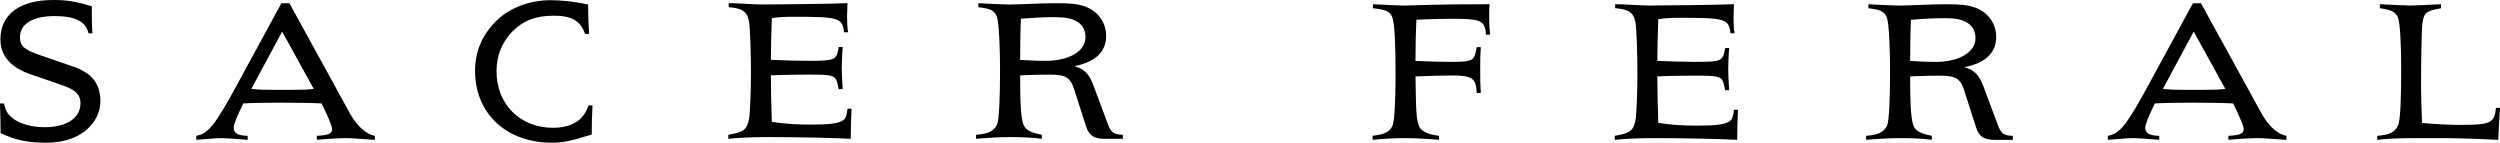 <?xml version="1.0" encoding="UTF-8" standalone="no"?>
<!-- Created with Inkscape (http://www.inkscape.org/) -->

<svg
   xmlns:dc="http://purl.org/dc/elements/1.1/"
   xmlns:cc="http://creativecommons.org/ns#"
   xmlns:rdf="http://www.w3.org/1999/02/22-rdf-syntax-ns#"
   xmlns:svg="http://www.w3.org/2000/svg"
   xmlns="http://www.w3.org/2000/svg"
   xmlns:sodipodi="http://sodipodi.sourceforge.net/DTD/sodipodi-0.dtd"
   xmlns:inkscape="http://www.inkscape.org/namespaces/inkscape"
   width="160.986mm"
   height="9.19mm"
   viewBox="0 0 160.986 9.19"
   version="1.1"
   id="svg5146"
   inkscape:version="0.92.5 (2060ec1f9f, 2020-04-08)"
   sodipodi:docname="sacerferal.svg">
  <defs
     id="defs5140" />
  <sodipodi:namedview
     id="base"
     pagecolor="#ffffff"
     bordercolor="#666666"
     borderopacity="1.0"
     inkscape:pageopacity="0.0"
     inkscape:pageshadow="2"
     inkscape:zoom="0.98994949"
     inkscape:cx="135.78094"
     inkscape:cy="-132.04443"
     inkscape:document-units="mm"
     inkscape:current-layer="layer1"
     showgrid="false"
     inkscape:window-width="2558"
     inkscape:window-height="1410"
     inkscape:window-x="0"
     inkscape:window-y="0"
     inkscape:window-maximized="0" />
  <g
     inkscape:label="Layer 1"
     inkscape:groupmode="layer"
     id="layer1"
     transform="translate(0,-287.81)">
    <path
       inkscape:connector-curvature="0"
       id="path9469-1-7"
       style="font-style:normal;font-variant:normal;font-weight:normal;font-stretch:normal;font-size:40px;line-height:1.25;font-family:'President Std';-inkscape-font-specification:'President Std';letter-spacing:18.875px;word-spacing:8.579px;fill:#000000;fill-opacity:1;stroke:none;stroke-width:0.308"
       d="m 1.49e-4,294.471 c 0.025,0.765 0.037,1.406 0.037,1.912 0.95,0.456 1.789,0.617 2.924,0.617 1.049,0 1.9,-0.259 2.529,-0.765 0.629,-0.506 0.975,-1.184 0.975,-1.924 0,-0.629 -0.197,-1.172 -0.592,-1.554 -0.247,-0.247 -0.641,-0.481 -1.073,-0.629 l -2.22,-0.765 c -1.049,-0.358 -1.295,-0.604 -1.295,-1.16 0,-0.851 0.826,-1.357 2.22,-1.357 1.332,0 2.011,0.333 2.196,1.11 h 0.247 c -0.037,-0.58 -0.037,-1.184 -0.037,-1.739 -1.086,-0.333 -1.628,-0.407 -2.492,-0.407 -2.159,0 -3.392,0.938 -3.392,2.529 0,1.049 0.641,1.801 1.912,2.245 l 2.109,0.728 c 0.839,0.296 1.135,0.604 1.135,1.147 0,0.938 -0.876,1.542 -2.307,1.542 -0.888,0 -1.665,-0.234 -2.109,-0.617 -0.284,-0.234 -0.419,-0.481 -0.518,-0.913 z" />
    <path
       inkscape:connector-curvature="0"
       id="path9471-8-9"
       style="font-style:normal;font-variant:normal;font-weight:normal;font-stretch:normal;font-size:40px;line-height:1.25;font-family:'President Std';-inkscape-font-specification:'President Std';letter-spacing:18.875px;word-spacing:8.579px;fill:#000000;fill-opacity:1;stroke:none;stroke-width:0.308"
       d="m 17.589,293.595 c -0.53,0 -0.975,-0.012 -1.406,-0.062 l 1.986,-3.688 2.035,3.688 c -0.345,0.049 -0.74,0.062 -1.382,0.062 z m -4.947,3.22 c 0.703,-0.062 1.345,-0.111 1.653,-0.111 0.234,0 0.999,0.049 1.653,0.111 v -0.259 c -0.629,-0.012 -0.901,-0.173 -0.901,-0.518 0,-0.21 0.21,-0.728 0.617,-1.567 0.641,-0.037 1.628,-0.049 2.516,-0.049 0.938,0 1.826,0.012 2.529,0.049 0.321,0.654 0.678,1.431 0.678,1.641 0,0.308 -0.247,0.407 -0.987,0.444 v 0.259 c 0.604,-0.062 1.505,-0.111 1.863,-0.111 0.321,0 1.32,0.074 1.875,0.111 v -0.259 c -0.333,-0.062 -0.765,-0.284 -1.221,-0.864 -0.234,-0.284 -0.456,-0.703 -0.641,-1.049 l -3.639,-6.624 h -0.518 l -2.825,5.193 c -1.468,2.714 -1.9,3.207 -2.652,3.343 z" />
    <path
       inkscape:connector-curvature="0"
       id="path9473-7-2"
       style="font-style:normal;font-variant:normal;font-weight:normal;font-stretch:normal;font-size:40px;line-height:1.25;font-family:'President Std';-inkscape-font-specification:'President Std';letter-spacing:18.875px;word-spacing:8.579px;fill:#000000;fill-opacity:1;stroke:none;stroke-width:0.308"
       d="m 37.895,294.595 c -0.308,0.962 -1.073,1.443 -2.294,1.443 -2.109,0 -3.627,-1.517 -3.627,-3.639 0,-1.012 0.345,-1.863 1.024,-2.566 0.703,-0.703 1.505,-1.012 2.652,-1.012 1.172,0 1.739,0.333 2.023,1.172 h 0.259 c -0.037,-0.654 -0.062,-1.308 -0.062,-1.887 -0.851,-0.197 -1.727,-0.284 -2.418,-0.284 -1.332,0 -2.603,0.481 -3.442,1.283 -0.95,0.913 -1.419,1.998 -1.419,3.269 0,2.763 2.035,4.626 4.947,4.626 0.678,0 1.258,-0.111 2.566,-0.53 0,-0.493 0.012,-1.246 0.049,-1.875 z" />
    <path
       inkscape:connector-curvature="0"
       id="path9475-9-0"
       style="font-style:normal;font-variant:normal;font-weight:normal;font-stretch:normal;font-size:40px;line-height:1.25;font-family:'President Std';-inkscape-font-specification:'President Std';letter-spacing:18.875px;word-spacing:8.579px;fill:#000000;fill-opacity:1;stroke:none;stroke-width:0.308"
       d="m 46.901,296.748 c 0.654,-0.062 1.369,-0.111 2.591,-0.111 1.924,0 4.145,0.049 5.292,0.111 0,-0.481 0.012,-1.246 0.049,-1.937 H 54.574 c -0.037,0.284 -0.062,0.53 -0.21,0.678 -0.259,0.284 -1.024,0.345 -2.109,0.345 -0.888,0 -1.616,-0.037 -2.554,-0.173 -0.037,-0.925 -0.062,-2.344 -0.062,-2.998 0.728,-0.037 1.937,-0.049 2.393,-0.049 1.036,0 1.53,0.012 1.727,0.21 0.136,0.136 0.16,0.333 0.247,0.728 h 0.259 c -0.037,-0.53 -0.062,-1.172 -0.062,-1.357 0,-0.16 0.025,-0.962 0.062,-1.357 H 54.006 c -0.136,0.851 -0.21,0.888 -1.986,0.888 -0.518,0 -1.604,-0.025 -2.381,-0.062 0,-0.592 0.025,-1.702 0.062,-2.689 0.395,-0.062 0.802,-0.086 1.443,-0.086 2.85,0 3.109,0.074 3.207,0.999 h 0.259 c -0.049,-0.345 -0.062,-0.617 -0.062,-0.925 v -0.185 c 0,-0.111 0.025,-0.555 0.025,-0.765 -1.061,0.049 -4.749,0.086 -5.514,0.086 -0.481,0 -1.505,-0.086 -2.134,-0.086 v 0.259 c 0.752,0.062 1.16,0.21 1.295,0.851 0.099,0.456 0.136,2.356 0.136,3.343 v 0.16 c 0,1.098 -0.062,2.344 -0.099,2.714 -0.136,0.802 -0.308,0.975 -1.357,1.147 z" />
    <path
       inkscape:connector-curvature="0"
       id="path9477-2-2"
       style="font-style:normal;font-variant:normal;font-weight:normal;font-stretch:normal;font-size:40px;line-height:1.25;font-family:'President Std';-inkscape-font-specification:'President Std';letter-spacing:18.875px;word-spacing:8.579px;fill:#000000;fill-opacity:1;stroke:none;stroke-width:0.308"
       d="m 65.692,291.666 c 0,-0.53 0.012,-1.974 0.049,-2.652 0.839,-0.062 1.419,-0.099 2.048,-0.099 0.53,0 0.913,0.025 1.221,0.123 0.678,0.234 0.888,0.678 0.888,1.16 0,1.012 -1.246,1.53 -2.529,1.53 -0.247,0 -0.691,0 -1.678,-0.062 z m -2.837,5.082 c 0.691,-0.062 1.542,-0.111 2.183,-0.111 0.691,0 1.468,0.025 2.048,0.111 v -0.259 c -0.543,-0.111 -1.061,-0.234 -1.209,-0.728 -0.16,-0.53 -0.185,-1.715 -0.185,-2.763 v -0.333 c 0.987,-0.049 1.641,-0.049 1.9,-0.049 1.024,0 1.332,0.16 1.591,0.987 l 0.752,2.344 c 0.197,0.604 0.506,0.802 1.234,0.802 h 1.135 v -0.259 c -0.58,-0.012 -0.765,-0.16 -0.95,-0.654 l -0.95,-2.541 c -0.247,-0.691 -0.592,-1.073 -1.234,-1.221 1.443,-0.284 2.06,-0.987 2.06,-1.961 0,-0.752 -0.432,-1.554 -1.369,-1.887 -0.469,-0.16 -0.888,-0.21 -1.863,-0.21 -0.975,0 -2.43,0.086 -3.035,0.086 -0.321,0 -1.308,-0.049 -1.961,-0.086 v 0.259 c 0.752,0.086 1.024,0.197 1.184,0.592 0.16,0.382 0.21,2.356 0.21,3.318 v 0.21 c 0,1.493 -0.049,3.084 -0.185,3.417 -0.197,0.432 -0.555,0.617 -1.357,0.678 z" />
    <path
       inkscape:connector-curvature="0"
       id="path9479-0-3"
       style="font-style:normal;font-variant:normal;font-weight:normal;font-stretch:normal;font-size:40px;line-height:1.25;font-family:'President Std';-inkscape-font-specification:'President Std';letter-spacing:18.875px;word-spacing:8.579px;fill:#000000;fill-opacity:1;stroke:none;stroke-width:0.308"
       d="m 88.386,296.815 c 0.53,-0.062 1.431,-0.111 2.06,-0.111 0.691,0 1.53,0.049 2.22,0.111 v -0.259 c -0.74,-0.086 -1.197,-0.333 -1.295,-0.641 -0.16,-0.493 -0.185,-0.678 -0.222,-3.183 0.691,-0.037 1.912,-0.062 2.282,-0.062 1.406,0 1.604,0.173 1.665,1.123 h 0.259 c -0.037,-0.53 -0.037,-0.913 -0.037,-1.295 v -0.506 c 0,-0.345 0,-0.666 0.037,-1.147 h -0.259 c -0.086,0.407 -0.111,0.592 -0.247,0.728 -0.197,0.197 -0.629,0.222 -1.456,0.222 -0.395,0 -1.554,-0.025 -2.245,-0.062 0,-0.826 0.025,-1.974 0.062,-2.652 0.999,-0.049 1.924,-0.062 2.282,-0.062 1.863,0 2.134,0.099 2.196,1.024 h 0.259 c -0.037,-0.382 -0.049,-0.666 -0.049,-0.925 v -0.099 c 0,-0.284 -0.012,-0.604 0.025,-0.938 -3.688,0 -5.008,0.086 -5.428,0.086 -0.444,0 -1.308,-0.049 -2.085,-0.086 v 0.259 c 0.789,0.086 1.086,0.185 1.246,0.58 0.16,0.395 0.21,1.949 0.21,3.528 v 0.333 c 0,1.246 -0.062,2.776 -0.185,3.096 -0.21,0.493 -0.654,0.592 -1.295,0.678 z" />
    <path
       inkscape:connector-curvature="0"
       id="path9481-2-7"
       style="font-style:normal;font-variant:normal;font-weight:normal;font-stretch:normal;font-size:40px;line-height:1.25;font-family:'President Std';-inkscape-font-specification:'President Std';letter-spacing:18.875px;word-spacing:8.579px;fill:#000000;fill-opacity:1;stroke:none;stroke-width:0.308"
       d="m 103.984,296.815 c 0.654,-0.062 1.369,-0.111 2.591,-0.111 1.924,0 4.145,0.049 5.292,0.111 0,-0.481 0.012,-1.246 0.049,-1.937 h -0.259 c -0.037,0.284 -0.062,0.53 -0.21,0.678 -0.259,0.284 -1.024,0.345 -2.109,0.345 -0.888,0 -1.616,-0.037 -2.554,-0.173 -0.037,-0.925 -0.062,-2.344 -0.062,-2.998 0.728,-0.037 1.937,-0.049 2.393,-0.049 1.036,0 1.53,0.012 1.727,0.21 0.136,0.136 0.16,0.333 0.247,0.728 h 0.259 c -0.037,-0.53 -0.062,-1.172 -0.062,-1.357 0,-0.16 0.025,-0.962 0.062,-1.357 h -0.259 c -0.136,0.851 -0.21,0.888 -1.986,0.888 -0.518,0 -1.604,-0.025 -2.381,-0.062 0,-0.592 0.025,-1.702 0.062,-2.689 0.395,-0.062 0.802,-0.086 1.443,-0.086 2.85,0 3.109,0.074 3.207,0.999 h 0.259 c -0.049,-0.345 -0.062,-0.617 -0.062,-0.925 v -0.185 c 0,-0.111 0.025,-0.555 0.025,-0.765 -1.061,0.049 -4.749,0.086 -5.514,0.086 -0.481,0 -1.505,-0.086 -2.134,-0.086 v 0.259 c 0.752,0.062 1.16,0.21 1.295,0.851 0.099,0.456 0.136,2.356 0.136,3.343 v 0.16 c 0,1.098 -0.062,2.344 -0.099,2.714 -0.136,0.802 -0.308,0.975 -1.357,1.147 z" />
    <path
       inkscape:connector-curvature="0"
       id="path9483-3-5"
       style="font-style:normal;font-variant:normal;font-weight:normal;font-stretch:normal;font-size:40px;line-height:1.25;font-family:'President Std';-inkscape-font-specification:'President Std';letter-spacing:18.875px;word-spacing:8.579px;fill:#000000;fill-opacity:1;stroke:none;stroke-width:0.308"
       d="m 123.005,291.733 c 0,-0.53 0.012,-1.974 0.049,-2.652 0.839,-0.062 1.419,-0.099 2.048,-0.099 0.53,0 0.913,0.025 1.221,0.123 0.678,0.234 0.888,0.678 0.888,1.16 0,1.012 -1.246,1.53 -2.529,1.53 -0.247,0 -0.691,0 -1.678,-0.062 z m -2.837,5.082 c 0.691,-0.062 1.542,-0.111 2.183,-0.111 0.691,0 1.468,0.025 2.048,0.111 v -0.259 c -0.543,-0.111 -1.061,-0.234 -1.209,-0.728 -0.16,-0.53 -0.185,-1.715 -0.185,-2.763 v -0.333 c 0.987,-0.049 1.641,-0.049 1.9,-0.049 1.024,0 1.332,0.16 1.591,0.987 l 0.752,2.344 c 0.197,0.604 0.506,0.802 1.234,0.802 h 1.135 v -0.259 c -0.58,-0.012 -0.765,-0.16 -0.95,-0.654 l -0.95,-2.541 c -0.247,-0.691 -0.592,-1.073 -1.234,-1.221 1.443,-0.284 2.06,-0.987 2.06,-1.961 0,-0.752 -0.432,-1.554 -1.369,-1.887 -0.469,-0.16 -0.888,-0.21 -1.863,-0.21 -0.975,0 -2.43,0.086 -3.035,0.086 -0.321,0 -1.308,-0.049 -1.961,-0.086 v 0.259 c 0.752,0.086 1.024,0.197 1.184,0.592 0.16,0.382 0.21,2.356 0.21,3.318 v 0.21 c 0,1.493 -0.049,3.084 -0.185,3.417 -0.197,0.432 -0.555,0.617 -1.357,0.678 z" />
    <path
       inkscape:connector-curvature="0"
       id="path9485-7-9"
       style="font-style:normal;font-variant:normal;font-weight:normal;font-stretch:normal;font-size:40px;line-height:1.25;font-family:'President Std';-inkscape-font-specification:'President Std';letter-spacing:18.875px;word-spacing:8.579px;fill:#000000;fill-opacity:1;stroke:none;stroke-width:0.308"
       d="m 140.683,293.595 c -0.53,0 -0.975,-0.012 -1.406,-0.062 l 1.986,-3.688 2.035,3.688 c -0.345,0.049 -0.74,0.062 -1.382,0.062 z m -4.947,3.22 c 0.703,-0.062 1.345,-0.111 1.653,-0.111 0.234,0 0.999,0.049 1.653,0.111 v -0.259 c -0.629,-0.012 -0.901,-0.173 -0.901,-0.518 0,-0.21 0.21,-0.728 0.617,-1.567 0.641,-0.037 1.628,-0.049 2.516,-0.049 0.938,0 1.826,0.012 2.529,0.049 0.321,0.654 0.678,1.431 0.678,1.641 0,0.308 -0.247,0.407 -0.987,0.444 v 0.259 c 0.604,-0.062 1.505,-0.111 1.863,-0.111 0.321,0 1.32,0.074 1.875,0.111 v -0.259 c -0.333,-0.062 -0.765,-0.284 -1.221,-0.864 -0.234,-0.284 -0.456,-0.703 -0.641,-1.049 l -3.639,-6.624 h -0.518 l -2.825,5.193 c -1.468,2.714 -1.9,3.207 -2.652,3.343 z" />
    <path
       inkscape:connector-curvature="0"
       id="path9487-5-2"
       style="font-style:normal;font-variant:normal;font-weight:normal;font-stretch:normal;font-size:40px;line-height:1.25;font-family:'President Std';-inkscape-font-specification:'President Std';letter-spacing:18.875px;word-spacing:8.579px;fill:#000000;fill-opacity:1;stroke:none;stroke-width:0.308"
       d="m 153.079,296.815 c 0.74,-0.086 1.567,-0.111 2.566,-0.111 h 1.246 c 1.16,0 1.863,0.012 3.984,0.111 0.037,-0.752 0.062,-1.419 0.111,-2.06 h -0.259 c -0.099,0.987 -0.345,1.098 -2.356,1.098 -0.53,0 -1.406,-0.037 -2.405,-0.123 -0.037,-0.987 -0.062,-1.628 -0.062,-2.233 v -0.37 c 0,-1.024 0.025,-3.38 0.086,-3.812 0.037,-0.284 0.099,-0.481 0.185,-0.592 0.16,-0.21 0.53,-0.296 1.012,-0.382 v -0.259 c -0.765,0.037 -1.752,0.086 -1.974,0.086 -0.197,0 -1.308,-0.049 -1.961,-0.086 v 0.259 c 0.74,0.099 0.999,0.234 1.16,0.592 0.16,0.382 0.21,2.06 0.21,3.183 v 0.333 c 0,1.431 -0.037,3.072 -0.197,3.429 -0.185,0.432 -0.543,0.617 -1.345,0.678 z" />
  </g>
</svg>

